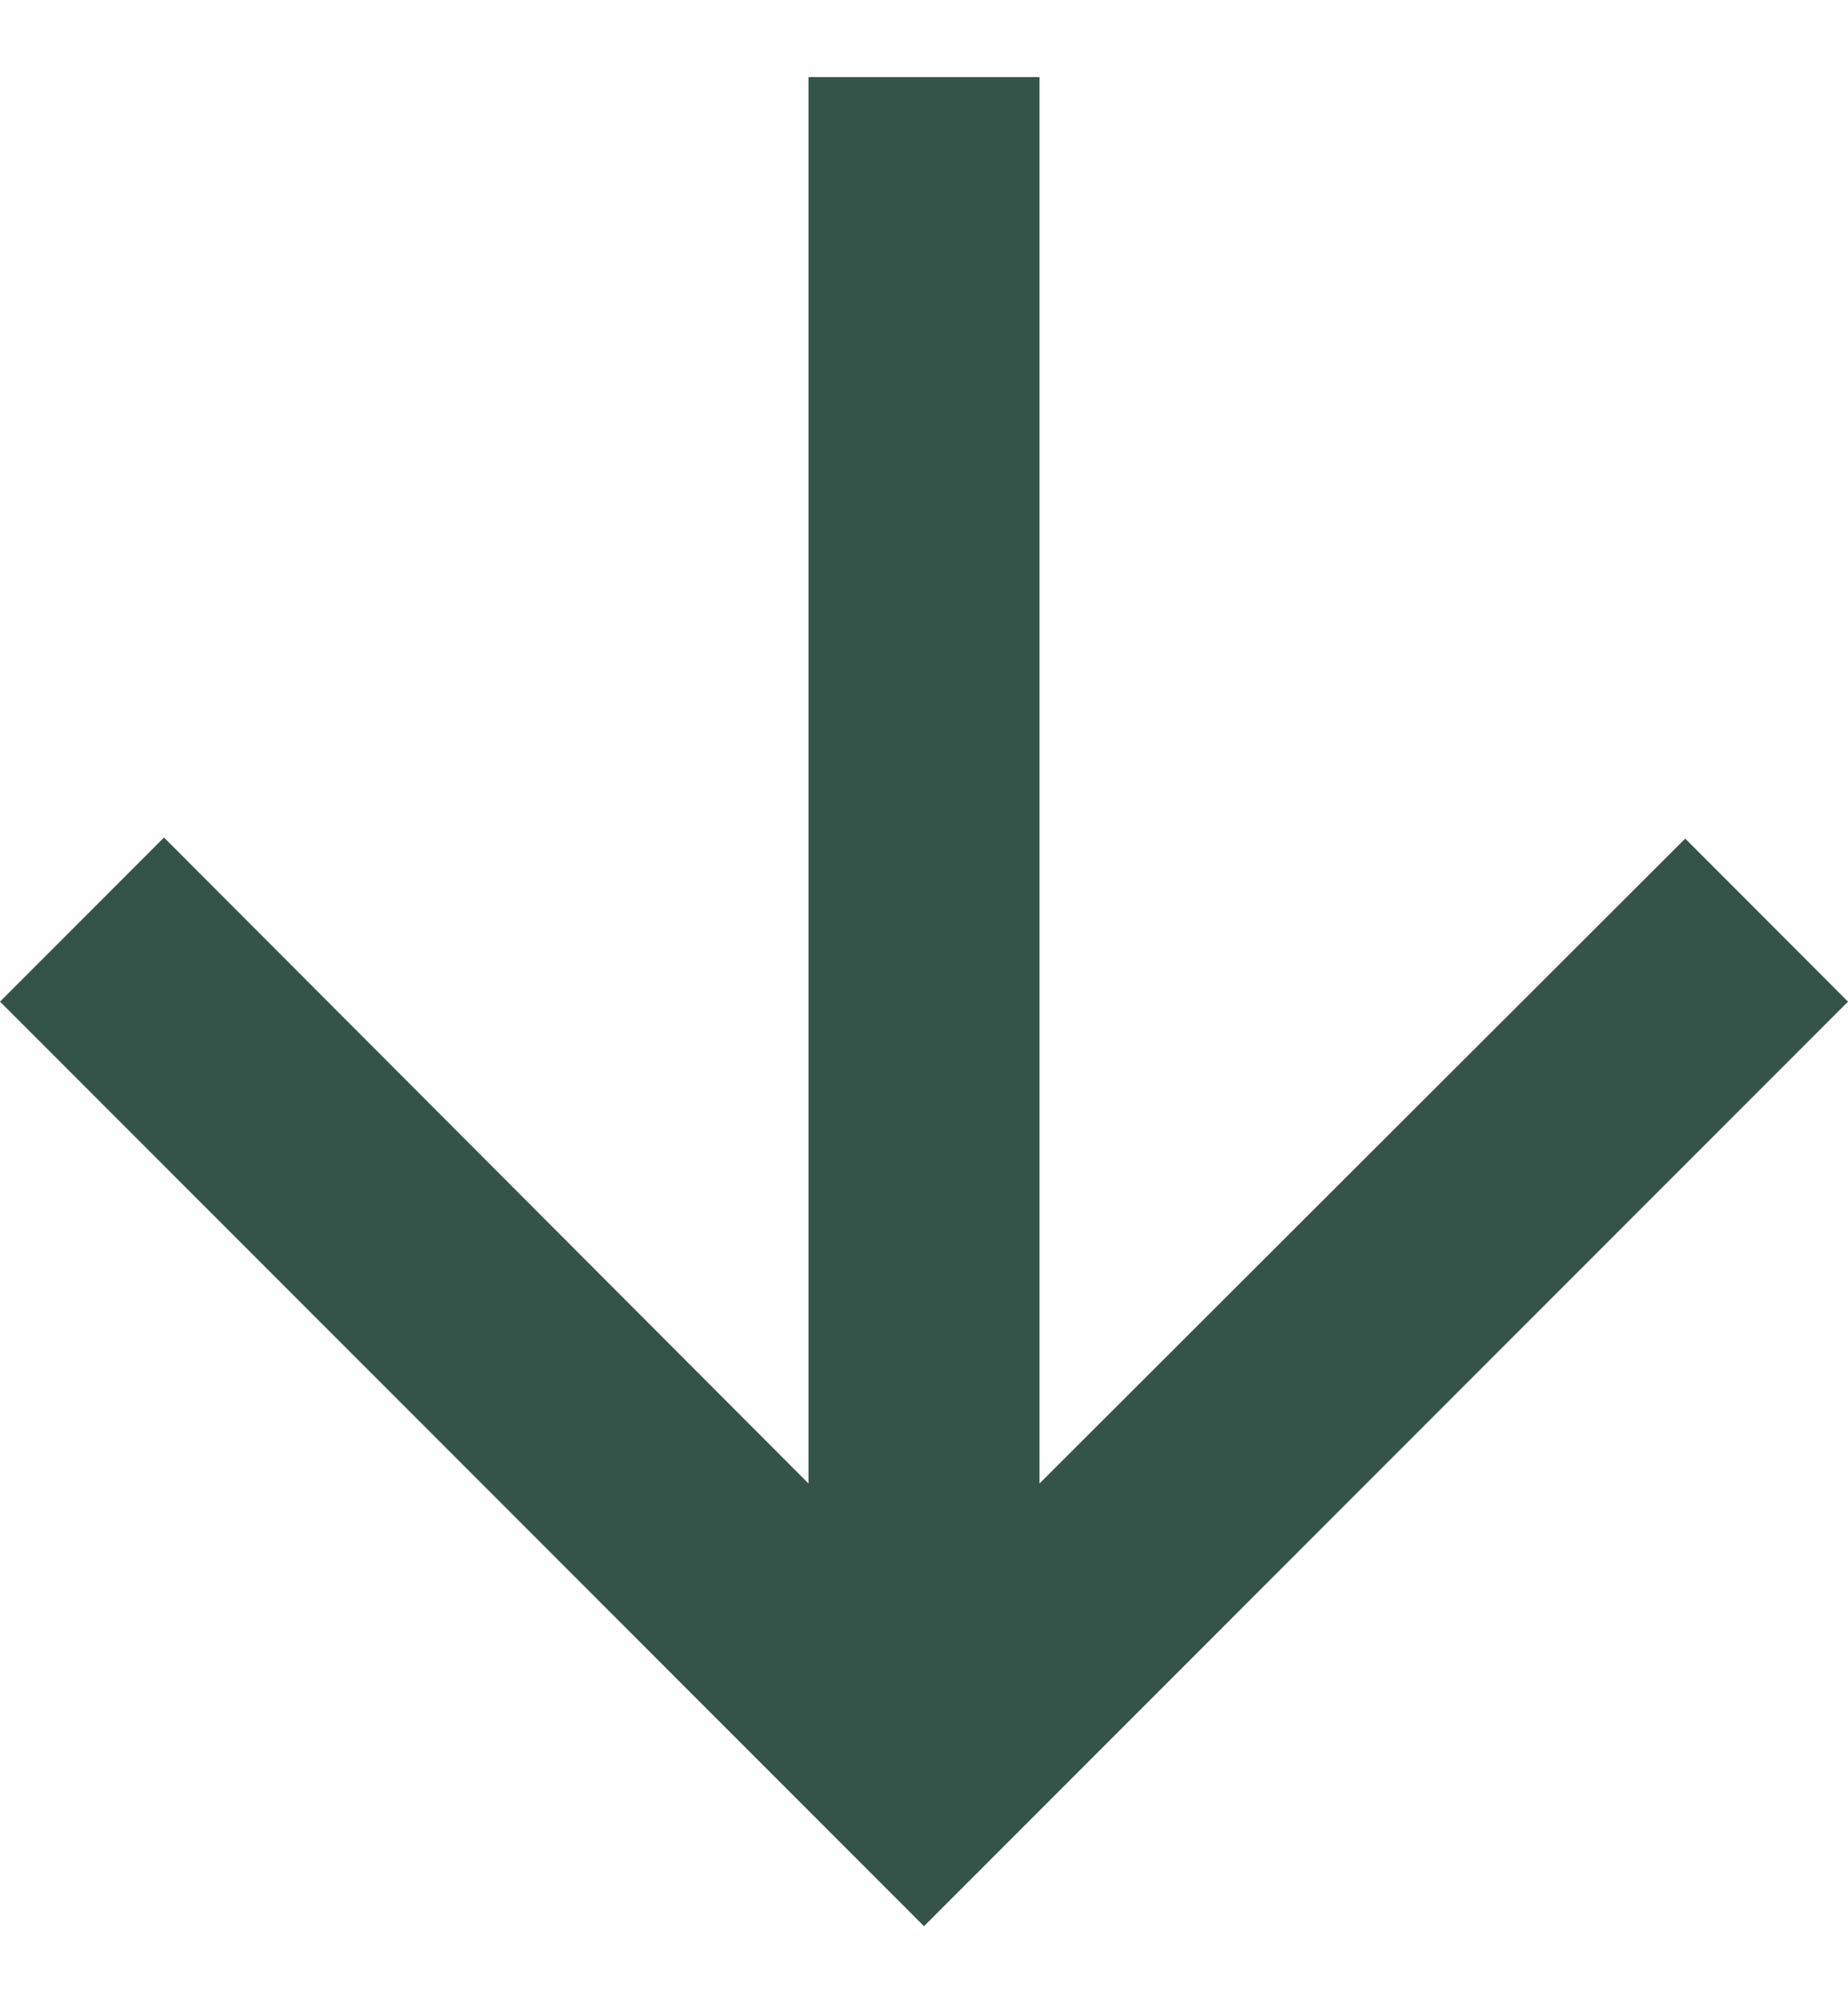 <svg width="12" height="13" viewBox="0 0 12 13" fill="none" xmlns="http://www.w3.org/2000/svg">
<path d="M12 6.5L10.943 5.442L6.75 9.627V0.5H5.25V9.627L1.065 5.435L0 6.5L6 12.5L12 6.5Z" fill="#355449"/>
</svg>
